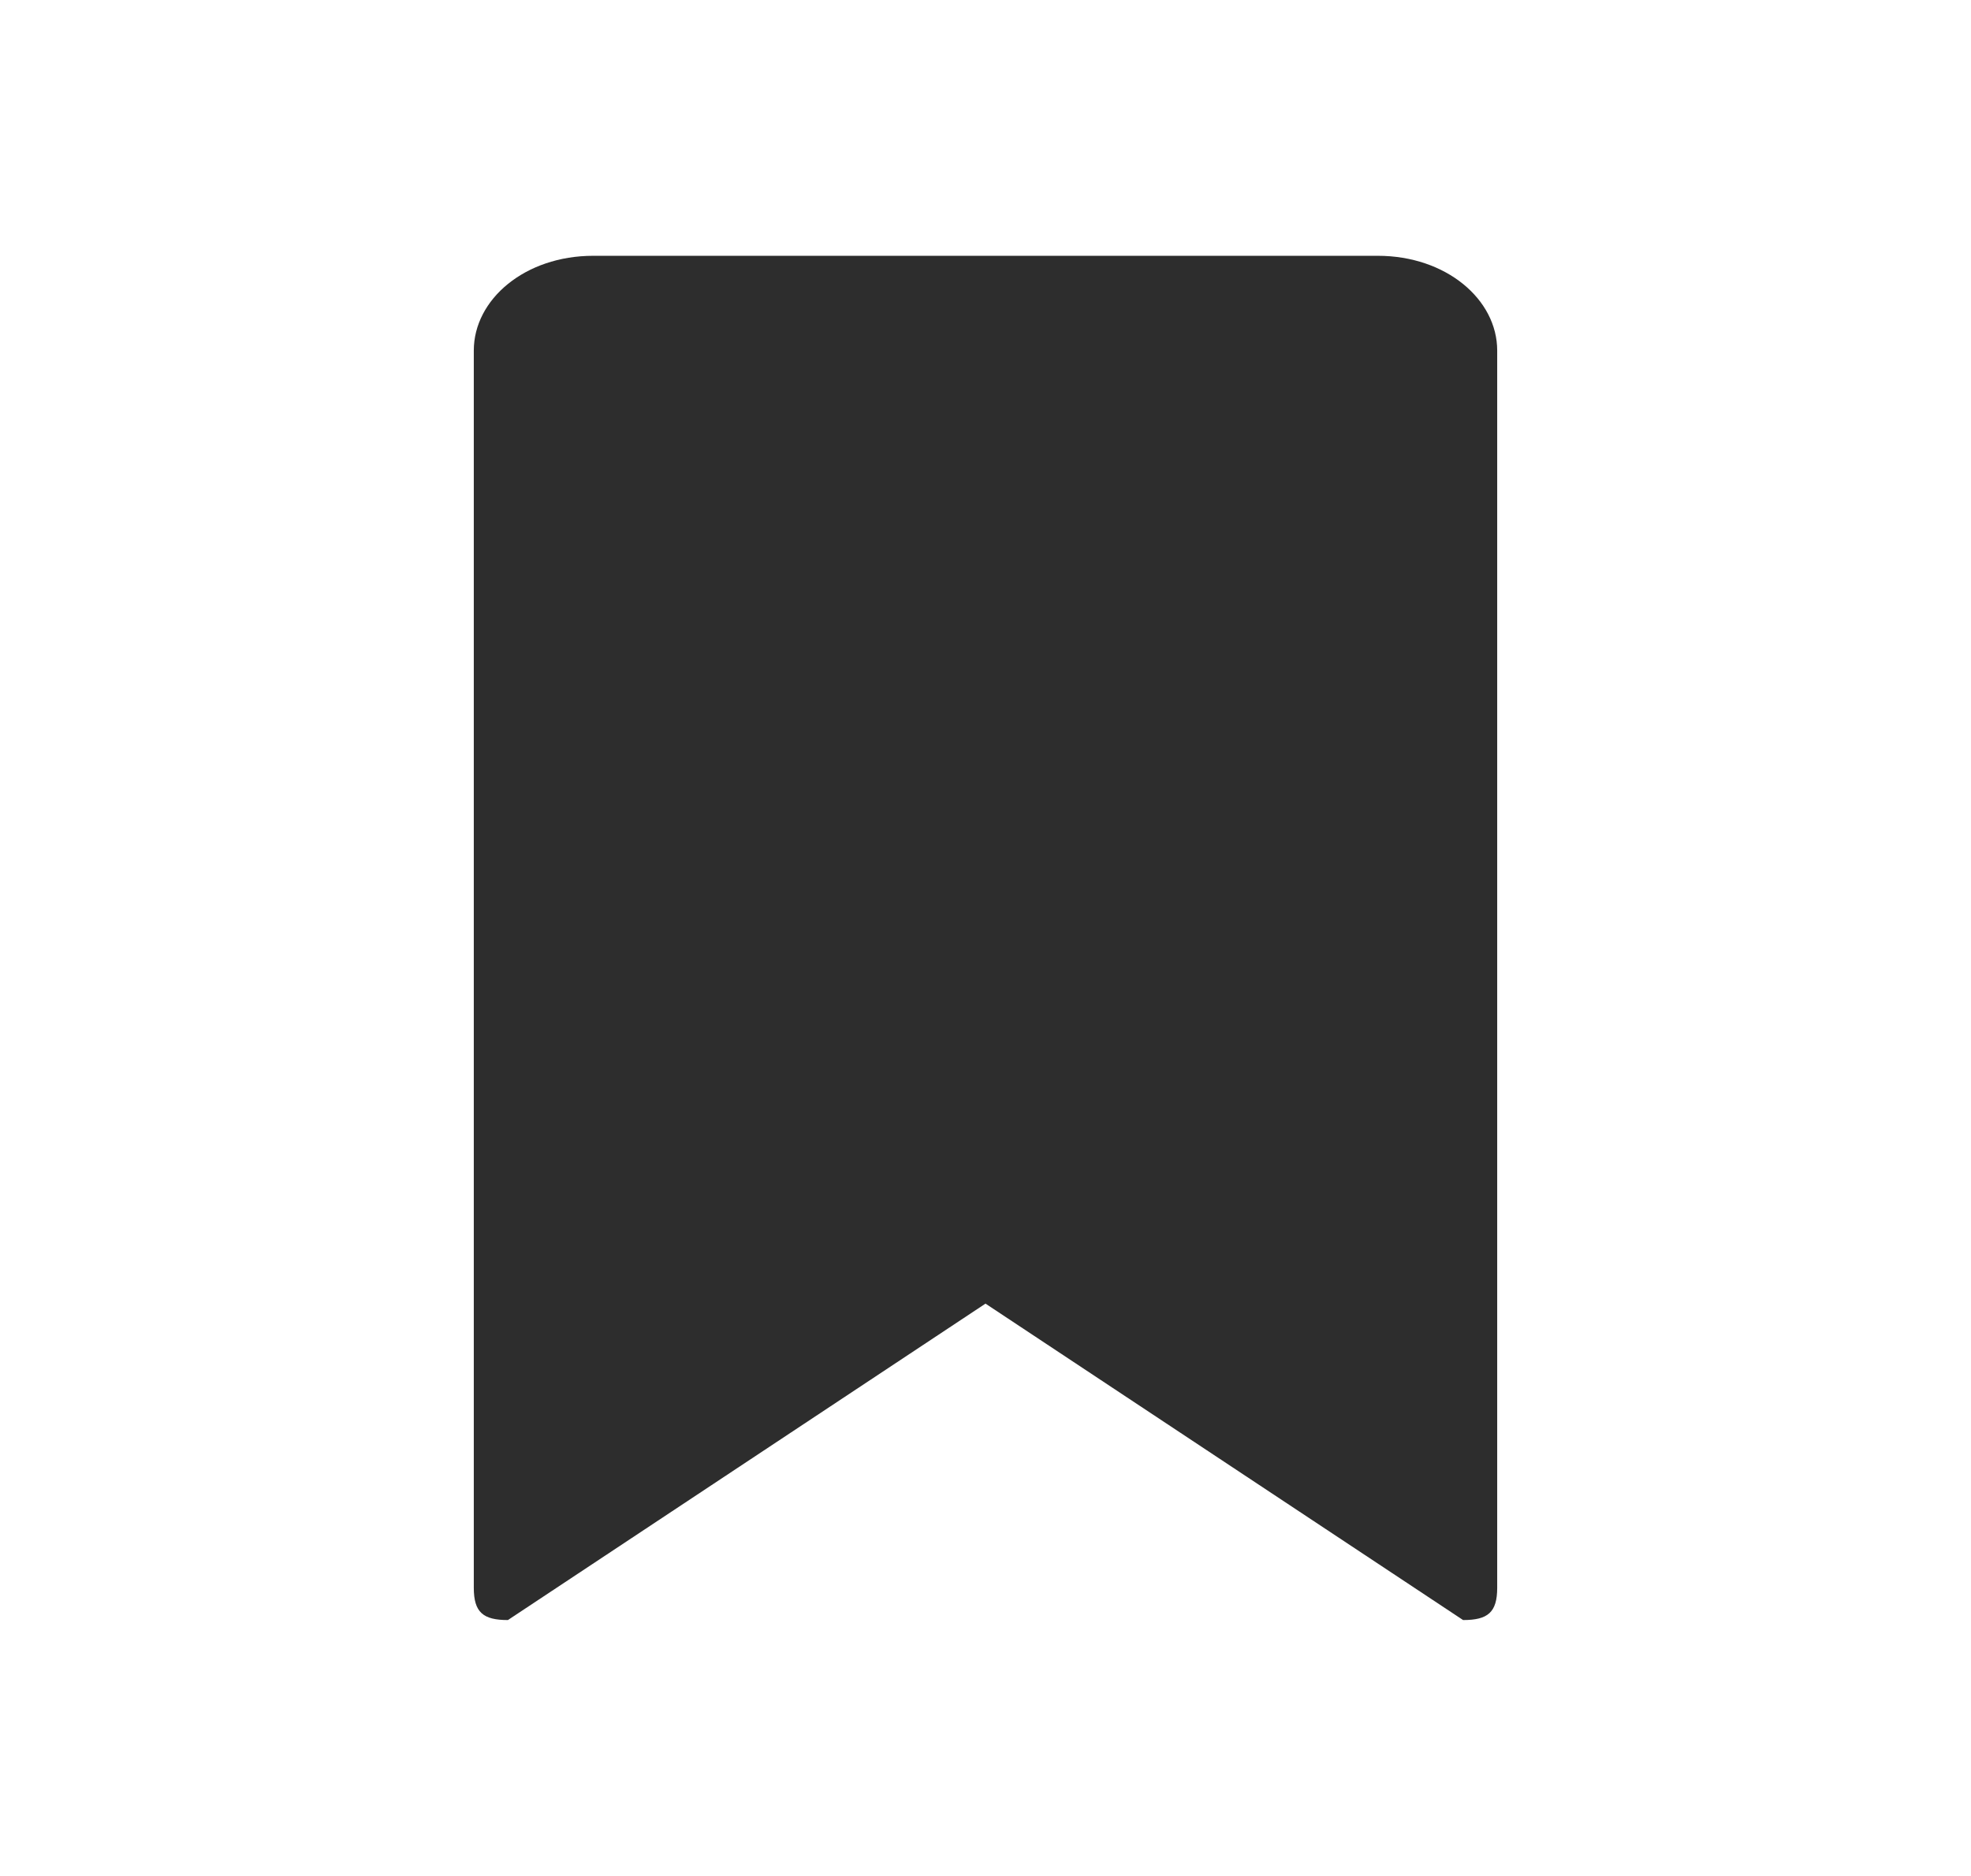 <?xml version="1.0" encoding="utf-8"?>
<!-- Generator: Adobe Illustrator 22.0.1, SVG Export Plug-In . SVG Version: 6.00 Build 0)  -->
<svg version="1.1" id="Layer_1" xmlns="http://www.w3.org/2000/svg" xmlns:xlink="http://www.w3.org/1999/xlink" x="0px" y="0px"
	 viewBox="0 0 104 99" style="enable-background:new 0 0 104 99;" xml:space="preserve">
<style type="text/css">
	.st0{fill:#2D2D2D;}
	.st1{fill:#464646;}
	.st2{fill:#DB536A;}
	.st3{fill:#FFFFFF;}
	.st4{fill:#E0301E;}
	.st5{fill:#2D2D2D;}
	.st6{fill:#D04A02;}
</style>
<path class='st0' d="M52,68.8L26.8,85.5c-1.3,0-1.8-0.4-1.8-1.7V18.5c0-2.7,2.7-5,6.3-5h41.4c3.6,0,6.3,2.3,6.3,5v65.3c0,1.3-0.5,1.7-1.8,1.7
	L52,68.8z"/>
</svg>
